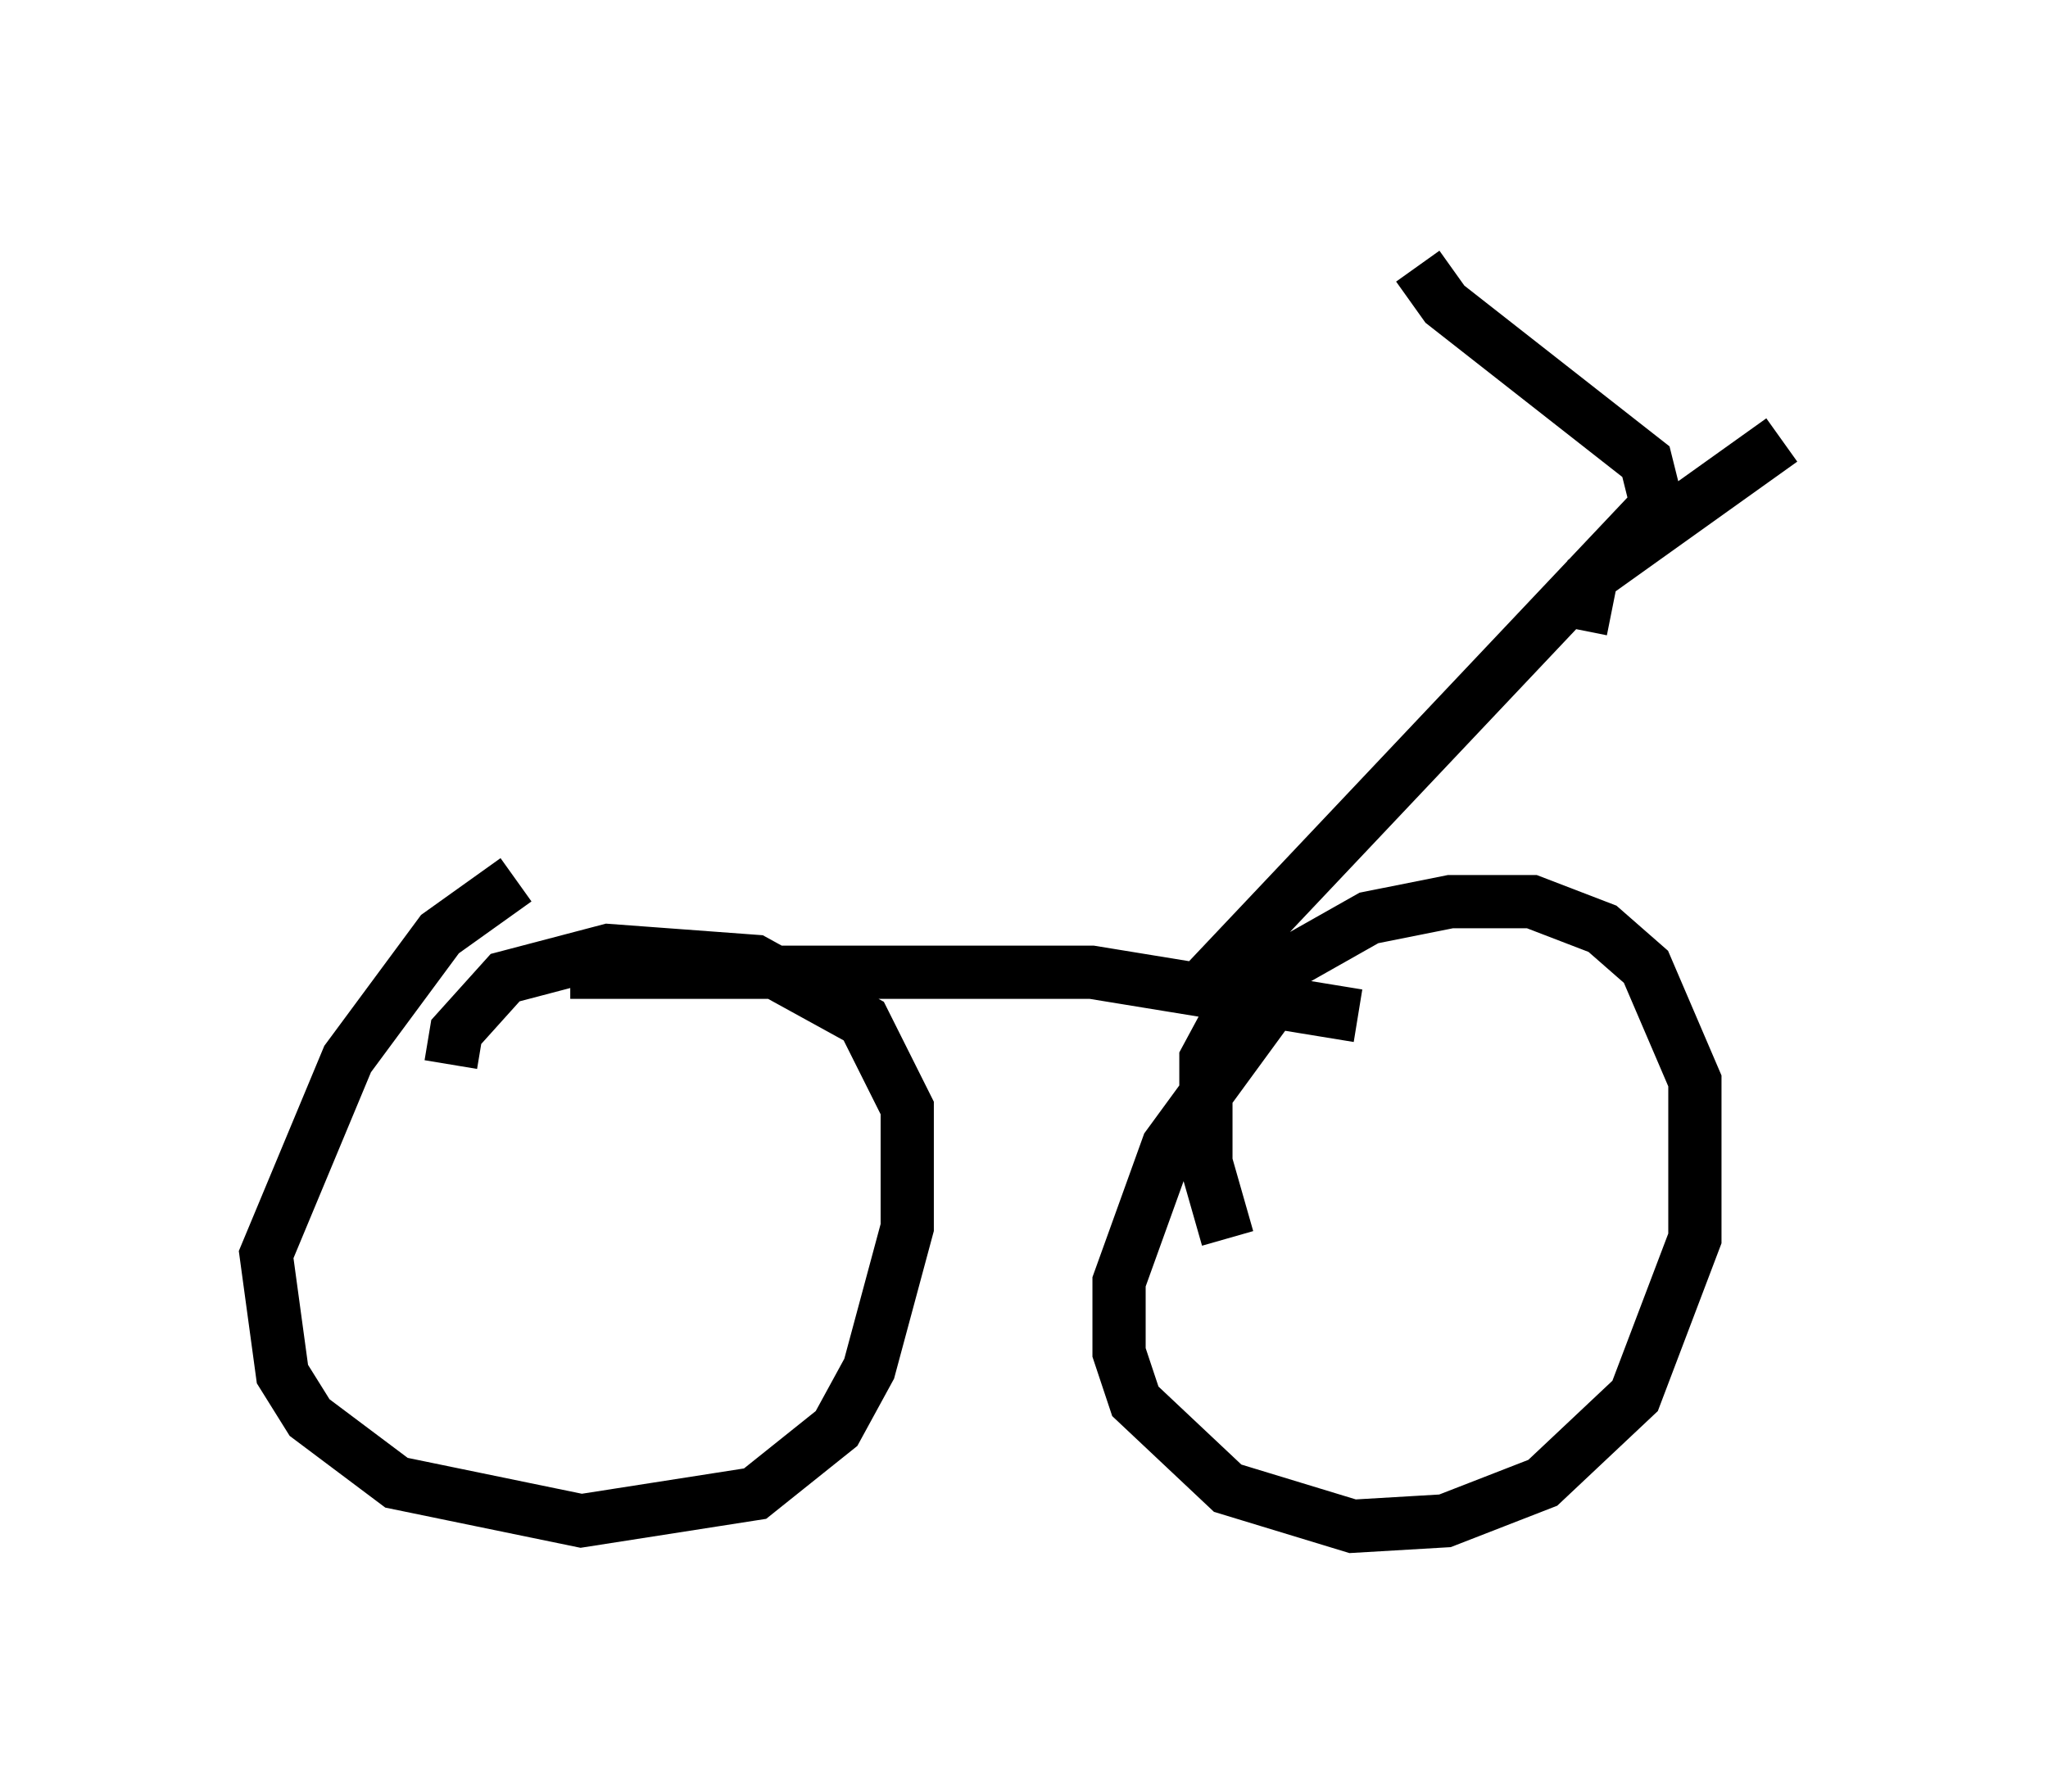 <?xml version="1.0" encoding="utf-8" ?>
<svg baseProfile="full" height="33.684" version="1.1" width="38.482" xmlns="http://www.w3.org/2000/svg" xmlns:ev="http://www.w3.org/2001/xml-events" xmlns:xlink="http://www.w3.org/1999/xlink"><defs /><rect fill="white" height="33.684" width="38.482" x="0" y="0" /><path d="M10.819, 16.331 m-1.123, 0.204 l-1.429, 1.021 -1.735, 2.348 l-1.531, 3.675 0.306, 2.246 l0.51, 0.817 1.633, 1.225 l3.471, 0.715 3.267, -0.51 l1.531, -1.225 0.613, -1.123 l0.715, -2.654 0.0, -2.246 l-0.817, -1.633 -2.042, -1.123 l-2.756, -0.204 -1.94, 0.51 l-0.919, 1.021 -0.102, 0.613 m15.415, -1.123 l-1.94, 2.654 -0.919, 2.552 l0.0, 1.327 0.306, 0.919 l1.735, 1.633 2.348, 0.715 l1.735, -0.102 1.838, -0.715 l1.735, -1.633 1.123, -2.96 l0.0, -2.96 -0.919, -2.144 l-0.817, -0.715 -1.327, -0.51 l-1.531, 0.0 -1.531, 0.306 l-2.348, 1.327 -0.715, 1.327 l0.0, 1.94 0.408, 1.429 m-12.352, -5.002 l9.8, 0.0 5.002, 0.817 m-3.165, -0.306 l8.779, -9.29 -0.204, -0.817 l-3.777, -2.96 -0.51, -0.715 m3.063, 6.84 l0.204, -1.021 3.573, -2.552 " fill="none" stroke="black" stroke-width="1" /></svg>